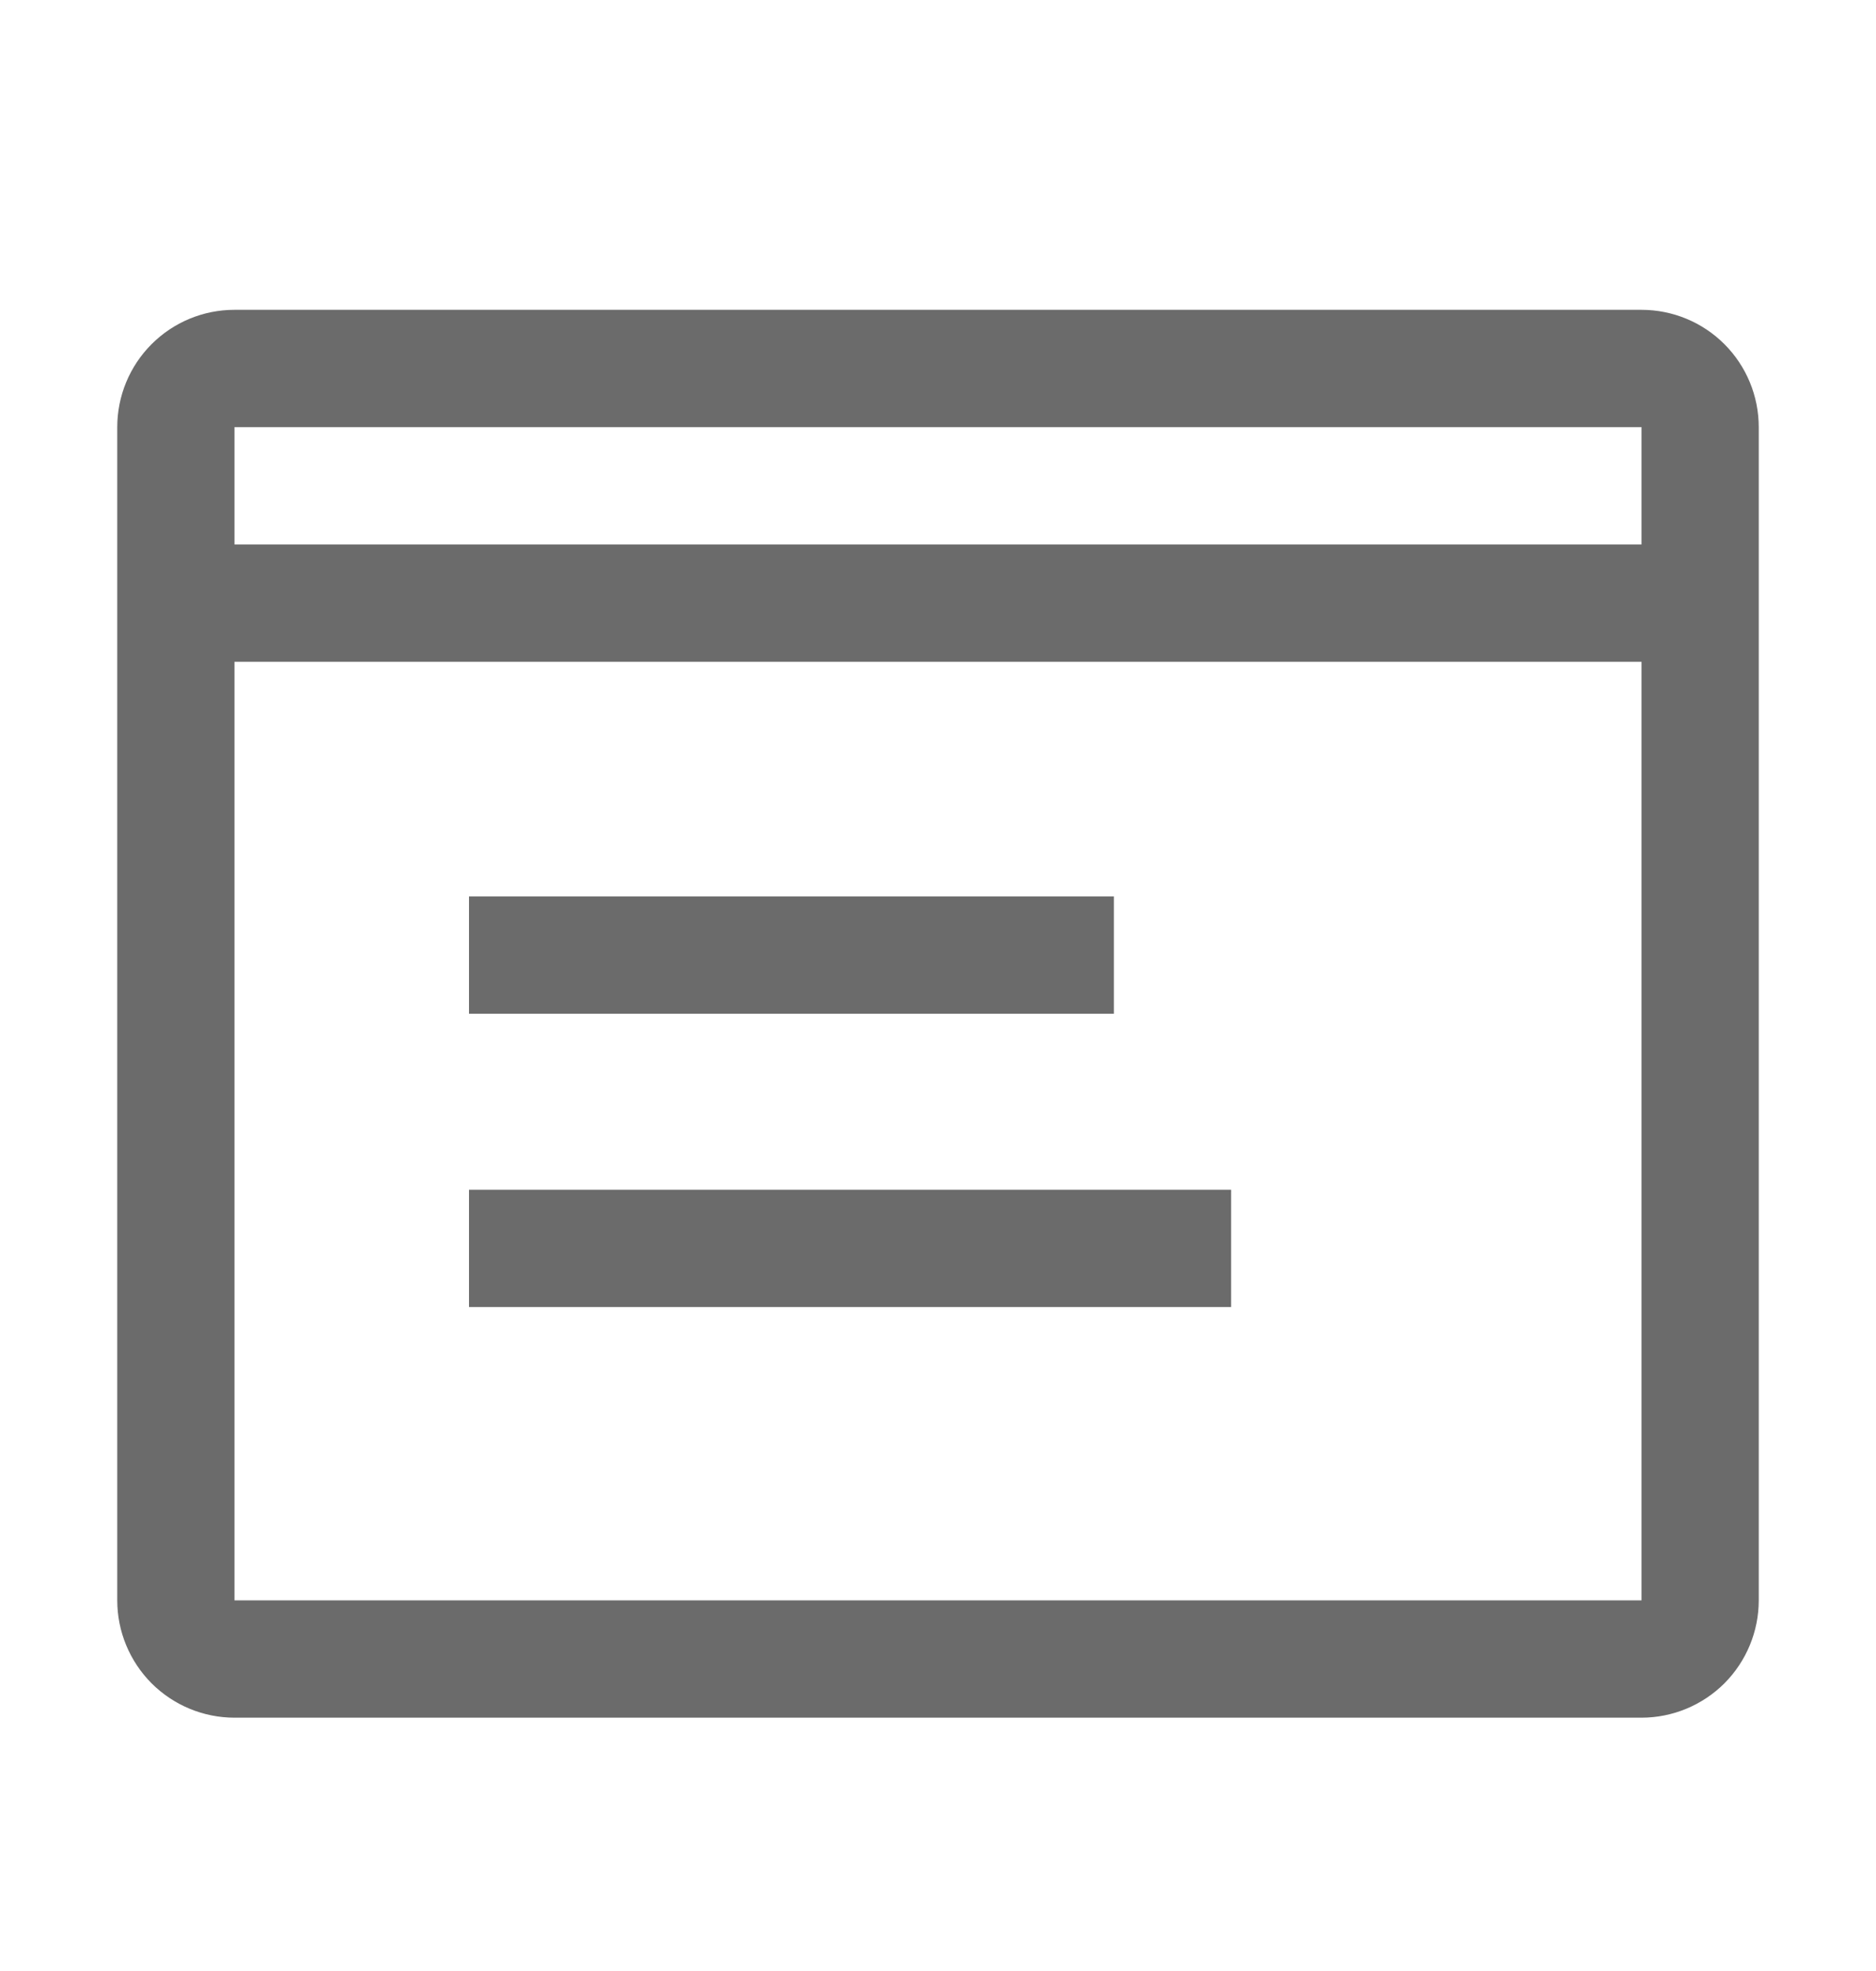 <svg width="20" height="21" viewBox="0 0 20 21" fill="none" xmlns="http://www.w3.org/2000/svg">
<path d="M5 9.551H11.875V10.801H5V9.551ZM5 12.676H13.125V13.926H5V12.676Z" fill="#6B6B6B"/>
<path d="M17.5 3.301H2.5C2.168 3.301 1.851 3.432 1.616 3.667C1.382 3.901 1.25 4.219 1.25 4.551V17.051C1.25 17.382 1.382 17.7 1.616 17.935C1.851 18.169 2.168 18.301 2.5 18.301H17.5C17.831 18.301 18.149 18.169 18.384 17.935C18.618 17.7 18.75 17.382 18.75 17.051V4.551C18.75 4.219 18.618 3.901 18.384 3.667C18.149 3.432 17.831 3.301 17.5 3.301ZM17.5 4.551V5.801H2.5V4.551H17.5ZM2.5 17.051V7.051H17.5V17.051H2.5Z" fill="#6B6B6B"/>
</svg>
